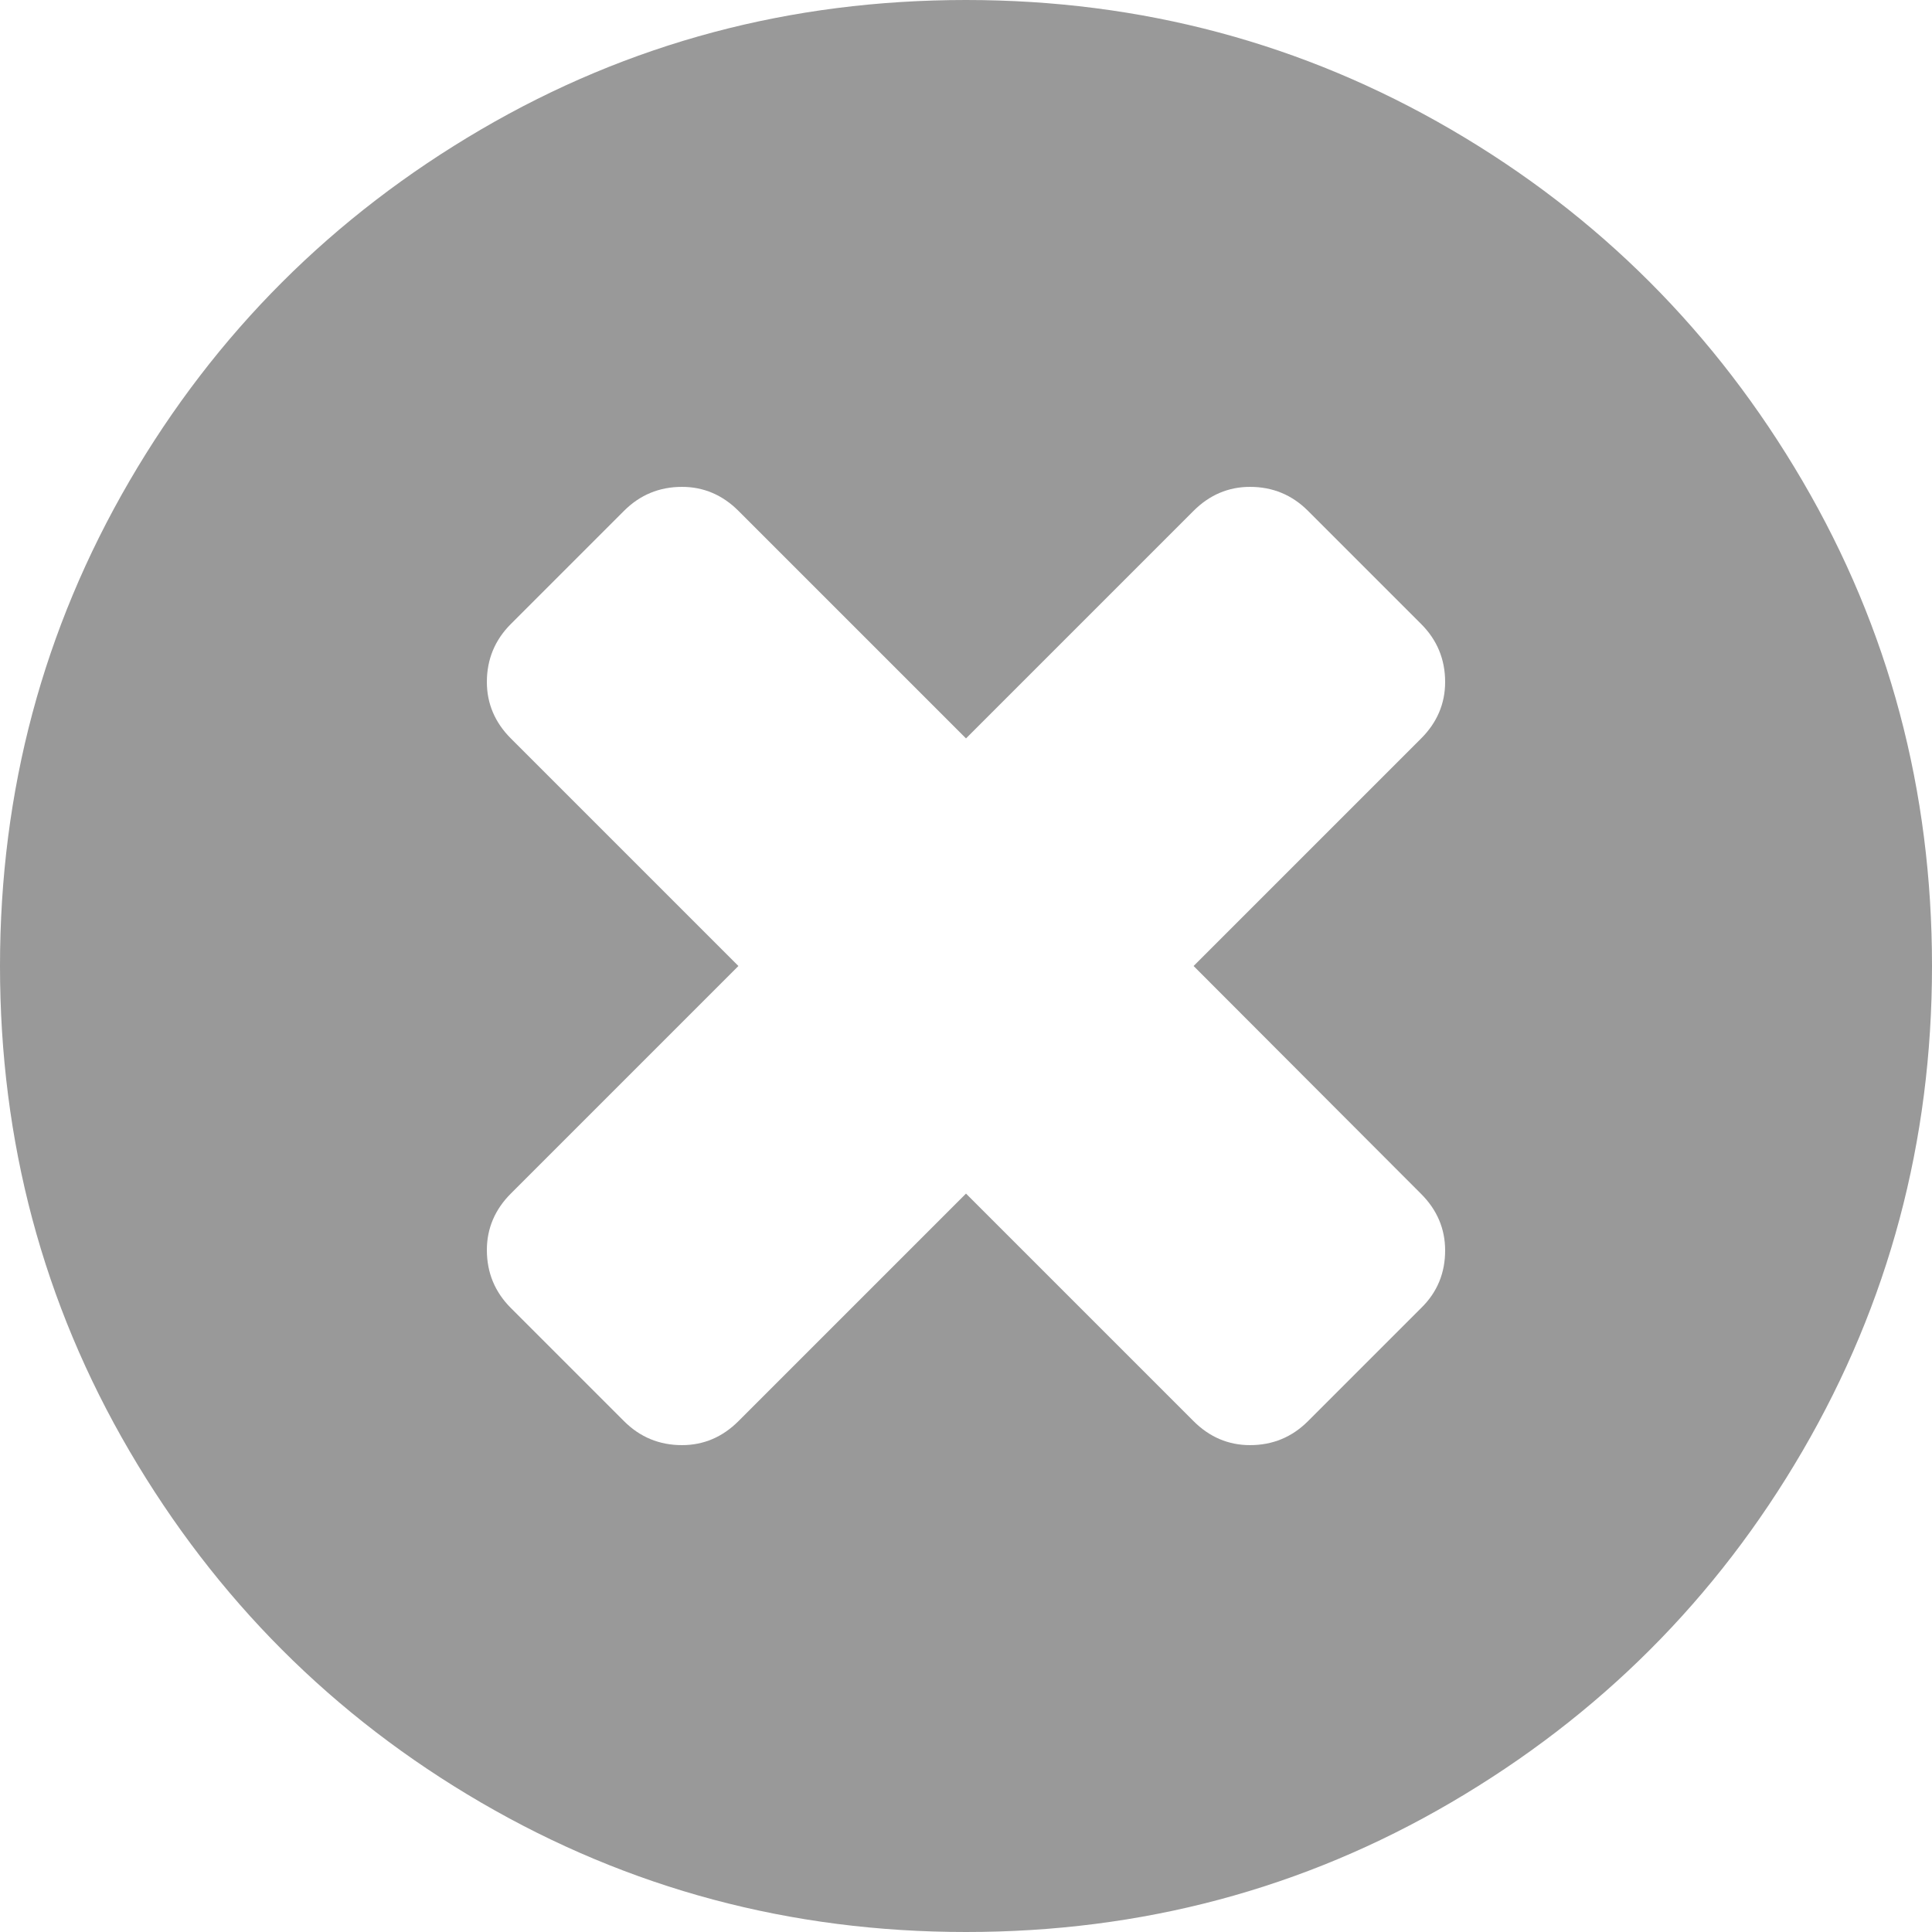 <?xml version="1.0" encoding="utf-8"?>
<!-- Generator: Adobe Illustrator 18.0.0, SVG Export Plug-In . SVG Version: 6.00 Build 0)  -->
<!DOCTYPE svg PUBLIC "-//W3C//DTD SVG 1.1//EN" "http://www.w3.org/Graphics/SVG/1.1/DTD/svg11.dtd">
<svg version="1.1" id="图层_1" xmlns="http://www.w3.org/2000/svg" xmlns:xlink="http://www.w3.org/1999/xlink" x="0px" y="0px"
	 viewBox="0 0 500 500" enable-background="new 0 0 500 500" xml:space="preserve">
<path fill="#999999" d="M374,323.6c0-5.6-2.1-10.5-6.2-14.6L308.9,250l58.9-58.9c4.1-4.1,6.2-9,6.2-14.6c0-5.9-2.1-10.9-6.2-15
	l-29.3-29.3c-4.1-4.1-9.1-6.2-15-6.2c-5.6,0-10.5,2.1-14.6,6.2L250,191.1l-58.9-58.9c-4.1-4.1-9-6.2-14.6-6.2
	c-5.9,0-10.9,2.1-15,6.2l-29.3,29.3c-4.1,4.1-6.2,9.1-6.2,15c0,5.6,2.1,10.5,6.2,14.6l58.9,58.9l-58.9,58.9c-4.1,4.1-6.2,9-6.2,14.6
	c0,5.9,2.1,10.9,6.2,15l29.3,29.3c4.1,4.1,9.1,6.2,15,6.2c5.6,0,10.5-2.1,14.6-6.2l58.9-58.9l58.9,58.9c4.1,4.1,9,6.2,14.6,6.2
	c5.9,0,10.9-2.1,15-6.2l29.3-29.3C372,334.4,374,329.4,374,323.6L374,323.6z M500,250c0,45.4-11.2,87.2-33.5,125.5s-52.7,68.6-91,91
	S295.4,500,250,500s-87.2-11.2-125.5-33.5s-68.6-52.7-91-91S0,295.4,0,250s11.2-87.2,33.5-125.5s52.7-68.6,91-91S204.6,0,250,0
	s87.2,11.2,125.5,33.5s68.6,52.7,91,91S500,204.6,500,250L500,250z"/>
</svg>
